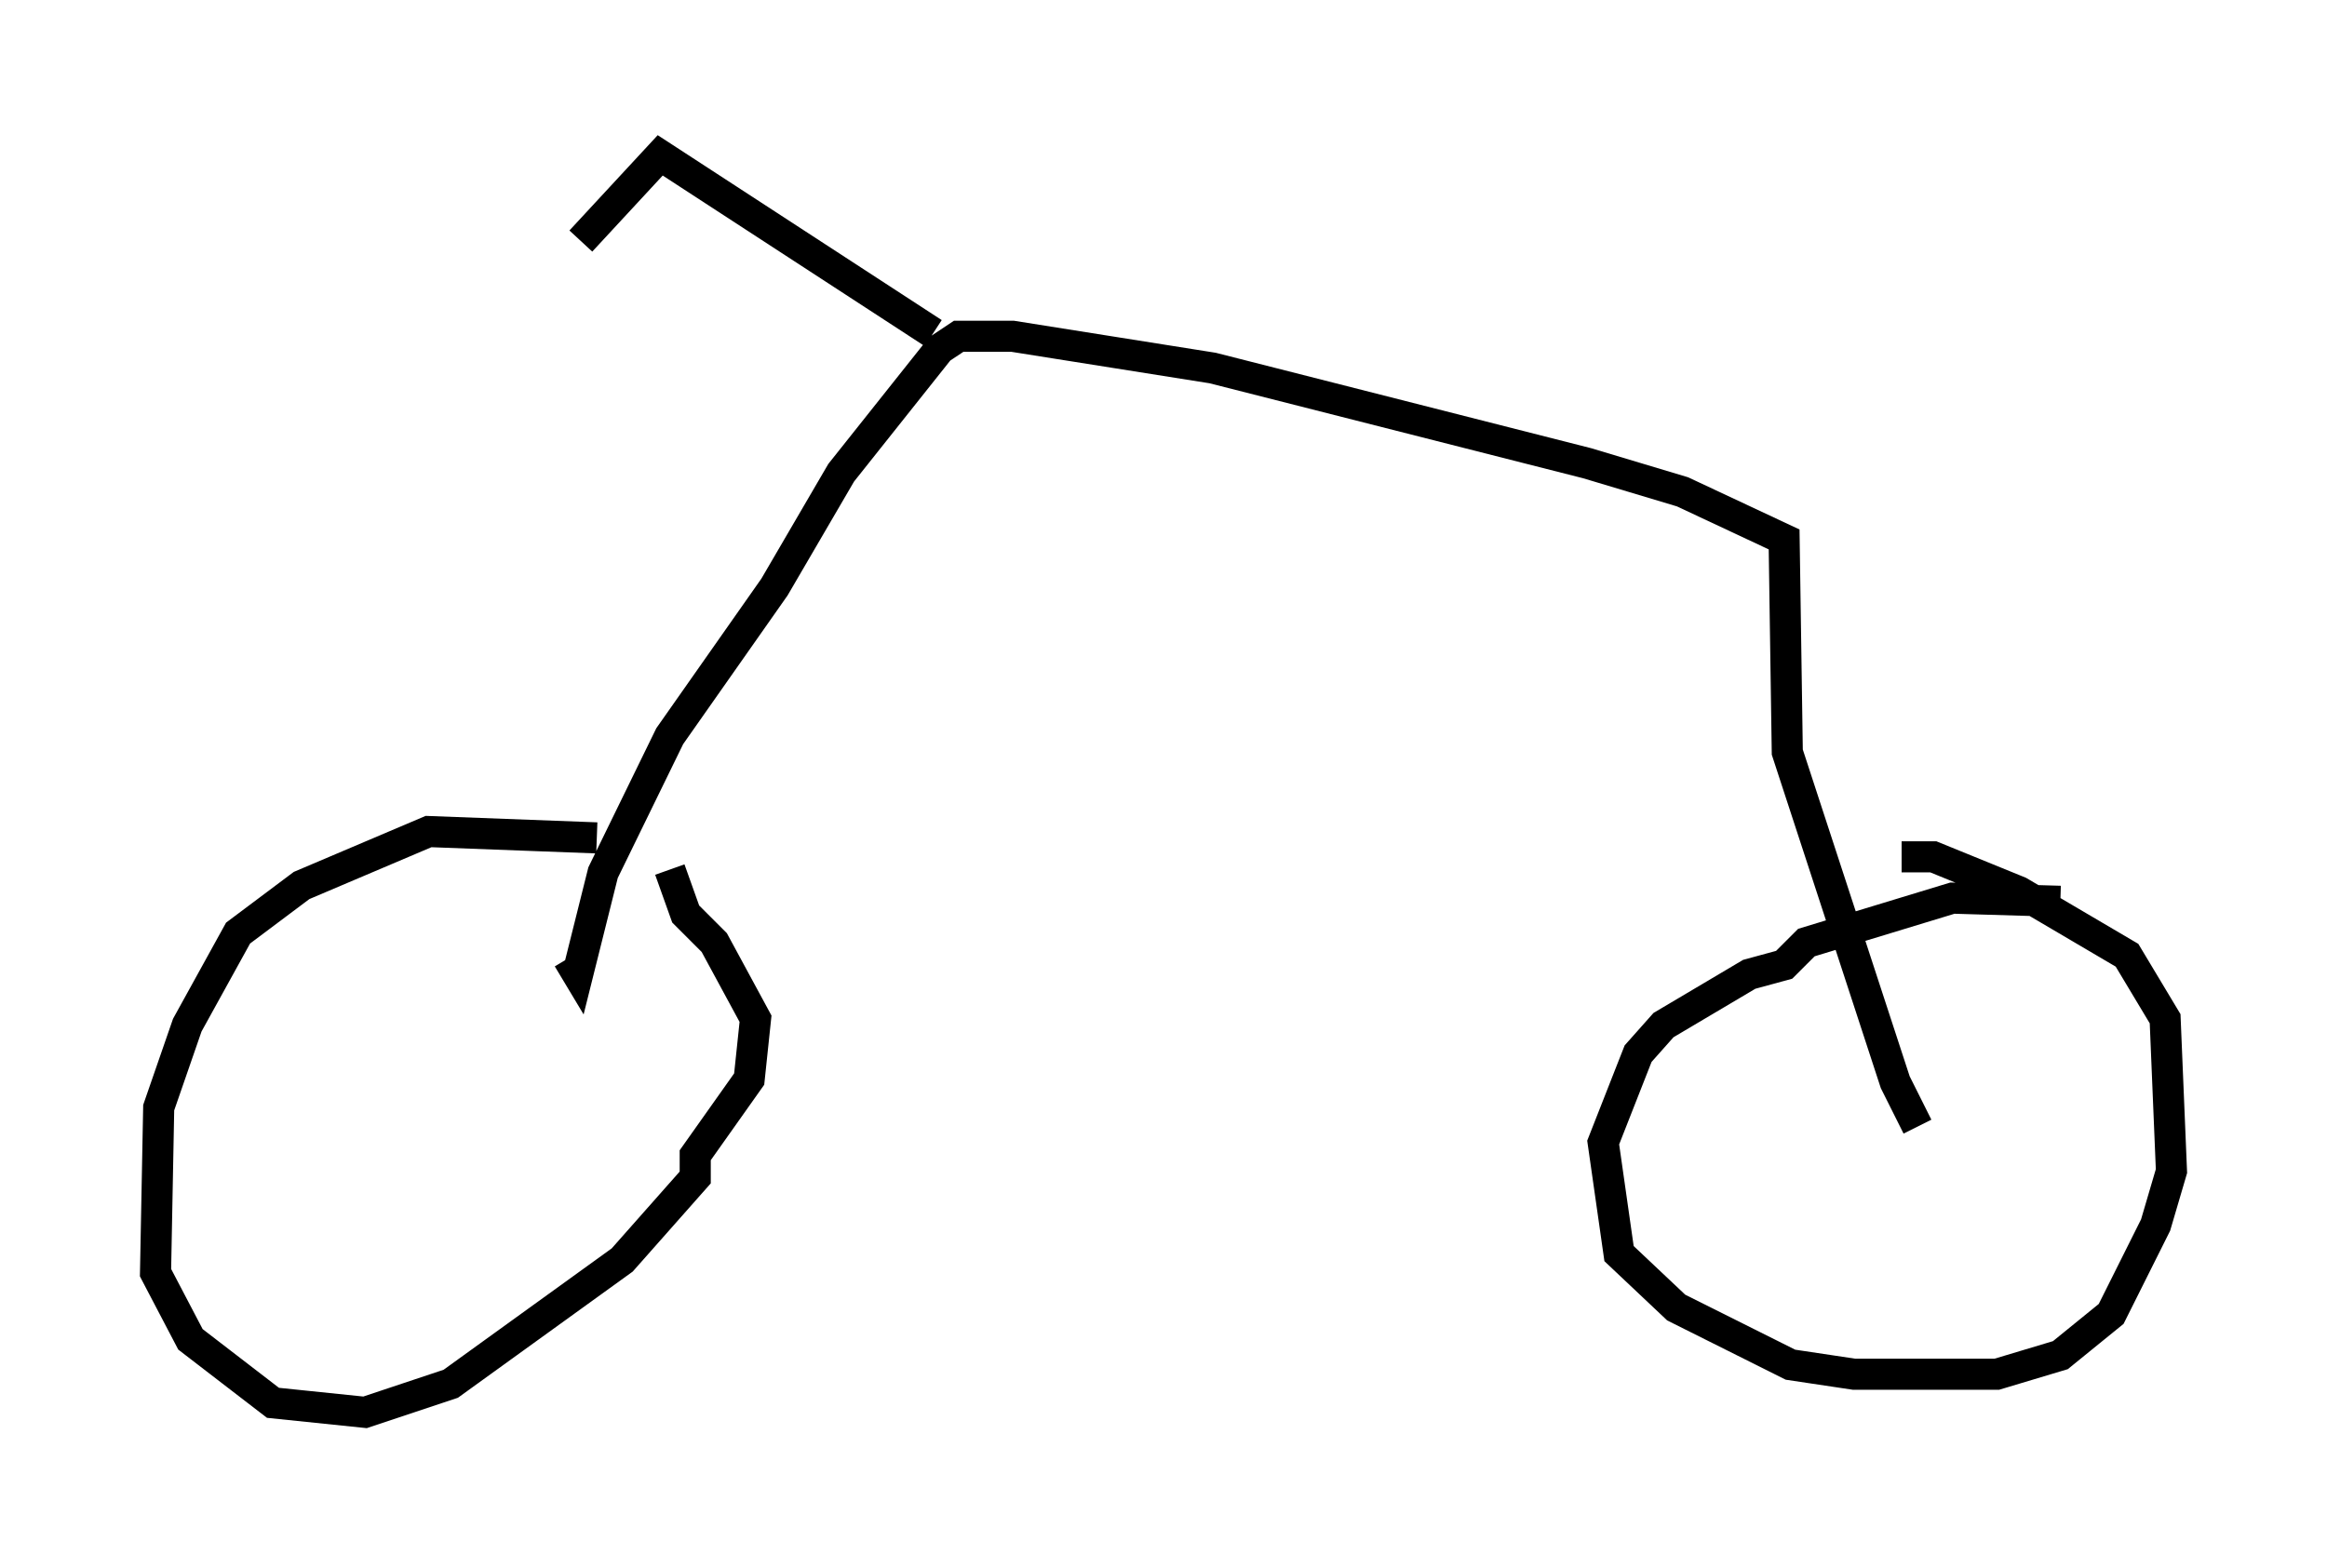 <?xml version="1.0" encoding="utf-8" ?>
<svg baseProfile="full" height="50.425" version="1.1" width="74.824" xmlns="http://www.w3.org/2000/svg" xmlns:ev="http://www.w3.org/2001/xml-events" xmlns:xlink="http://www.w3.org/1999/xlink"><defs /><rect fill="white" height="50.425" width="74.824" x="0" y="0" /><path d="M23.171, 28.582 m-3.981, -1.633 l-5.41, -0.204 -4.083, 1.735 l-2.042, 1.531 -1.633, 2.96 l-0.919, 2.654 -0.102, 5.308 l1.123, 2.144 2.654, 2.042 l2.96, 0.306 2.756, -0.919 l5.513, -3.981 2.348, -2.654 l0.0, -0.715 1.735, -2.45 l0.204, -1.94 -1.327, -2.45 l-0.919, -0.919 -0.51, -1.429 m44.713, 1.021 l-3.471, -0.102 -4.696, 1.429 l-0.715, 0.715 -1.123, 0.306 l-2.756, 1.633 -0.817, 0.919 l-1.123, 2.858 0.51, 3.573 l1.838, 1.735 3.675, 1.838 l2.042, 0.306 4.594, 0.0 l2.042, -0.613 1.633, -1.327 l1.429, -2.858 0.51, -1.735 l-0.204, -4.9 -1.225, -2.042 l-3.471, -2.042 -2.756, -1.123 l-1.021, 0.0 m0.51, 8.677 l-0.715, -1.429 -3.471, -10.617 l-0.102, -6.84 -3.267, -1.531 l-3.063, -0.919 -12.046, -3.063 l-6.431, -1.021 -1.735, 0.0 l-0.613, 0.408 -3.165, 3.981 l-2.144, 3.675 -3.369, 4.798 l-2.144, 4.39 -0.817, 3.267 l-0.306, -0.51 m11.74, -20.111 l-8.779, -5.717 -2.552, 2.756 " fill="none" stroke="black" stroke-width="1" /></svg>